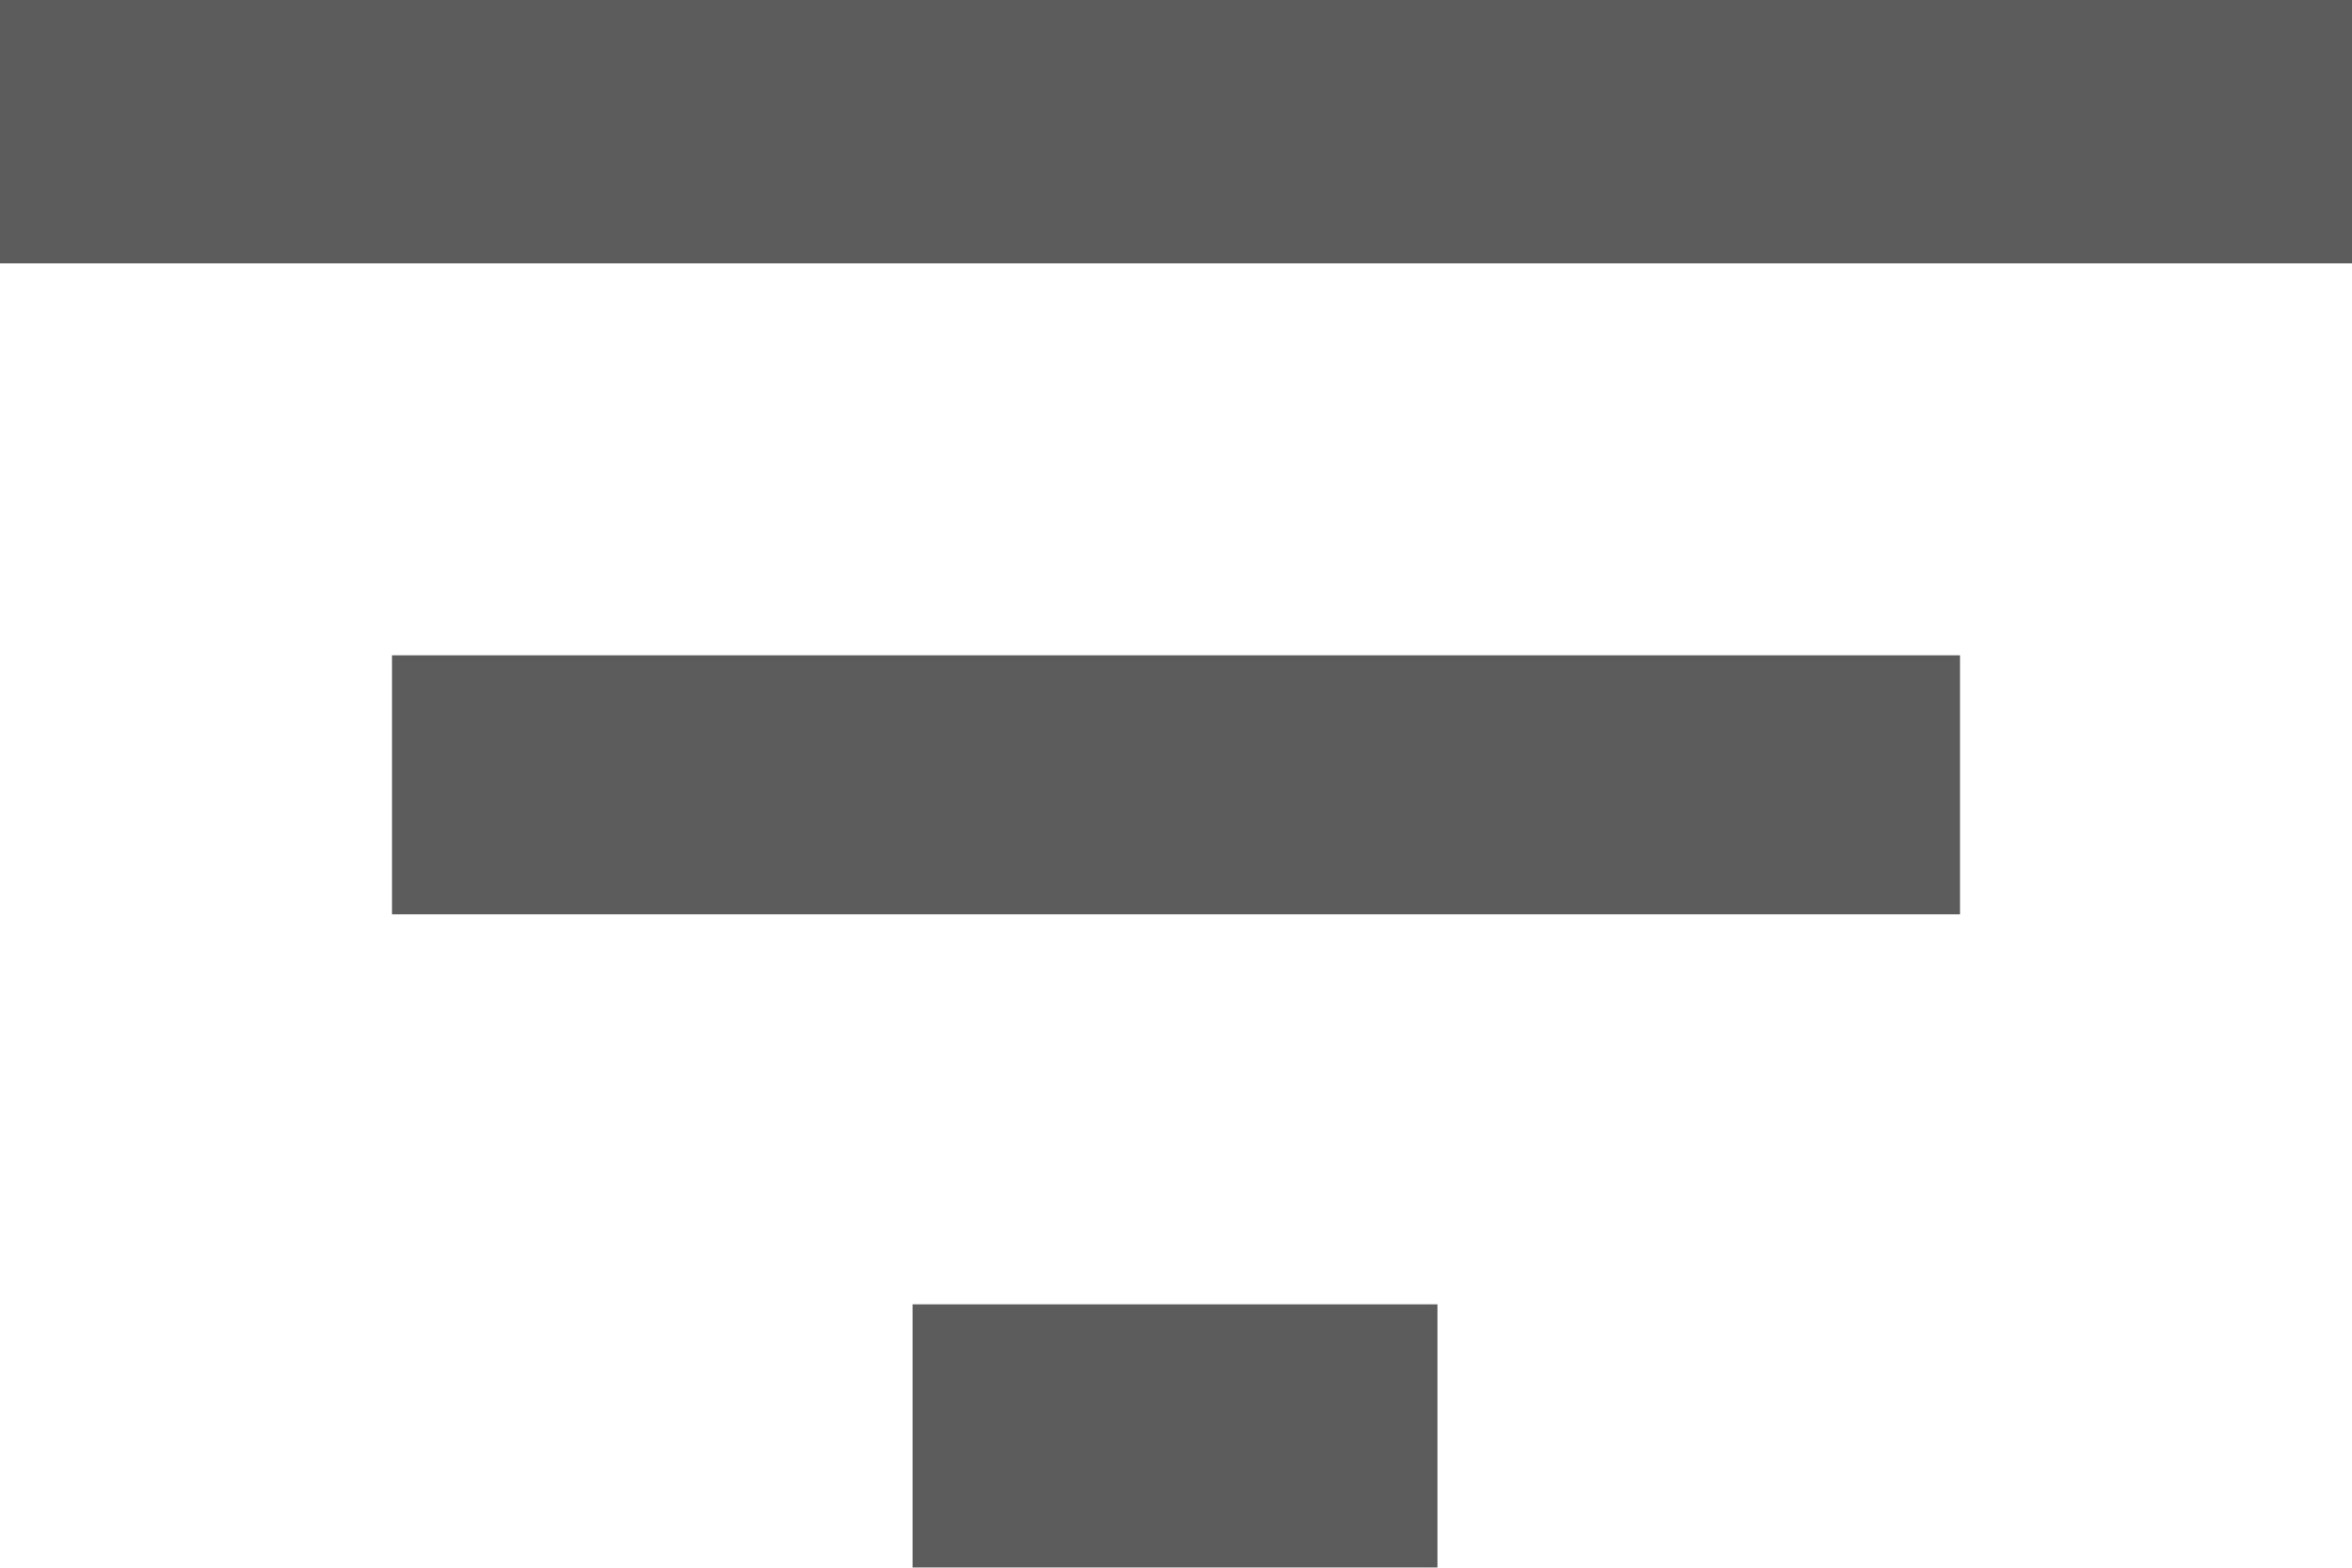 <svg xmlns="http://www.w3.org/2000/svg" width="12" height="8" viewBox="0 0 12 8"><g><g opacity=".8"><path fill="#333" d="M2 4.666V3.344h8v1.322zM0 0h12v1.344H0zm4.656 8V6.656h2.678V8z"/></g></g></svg>